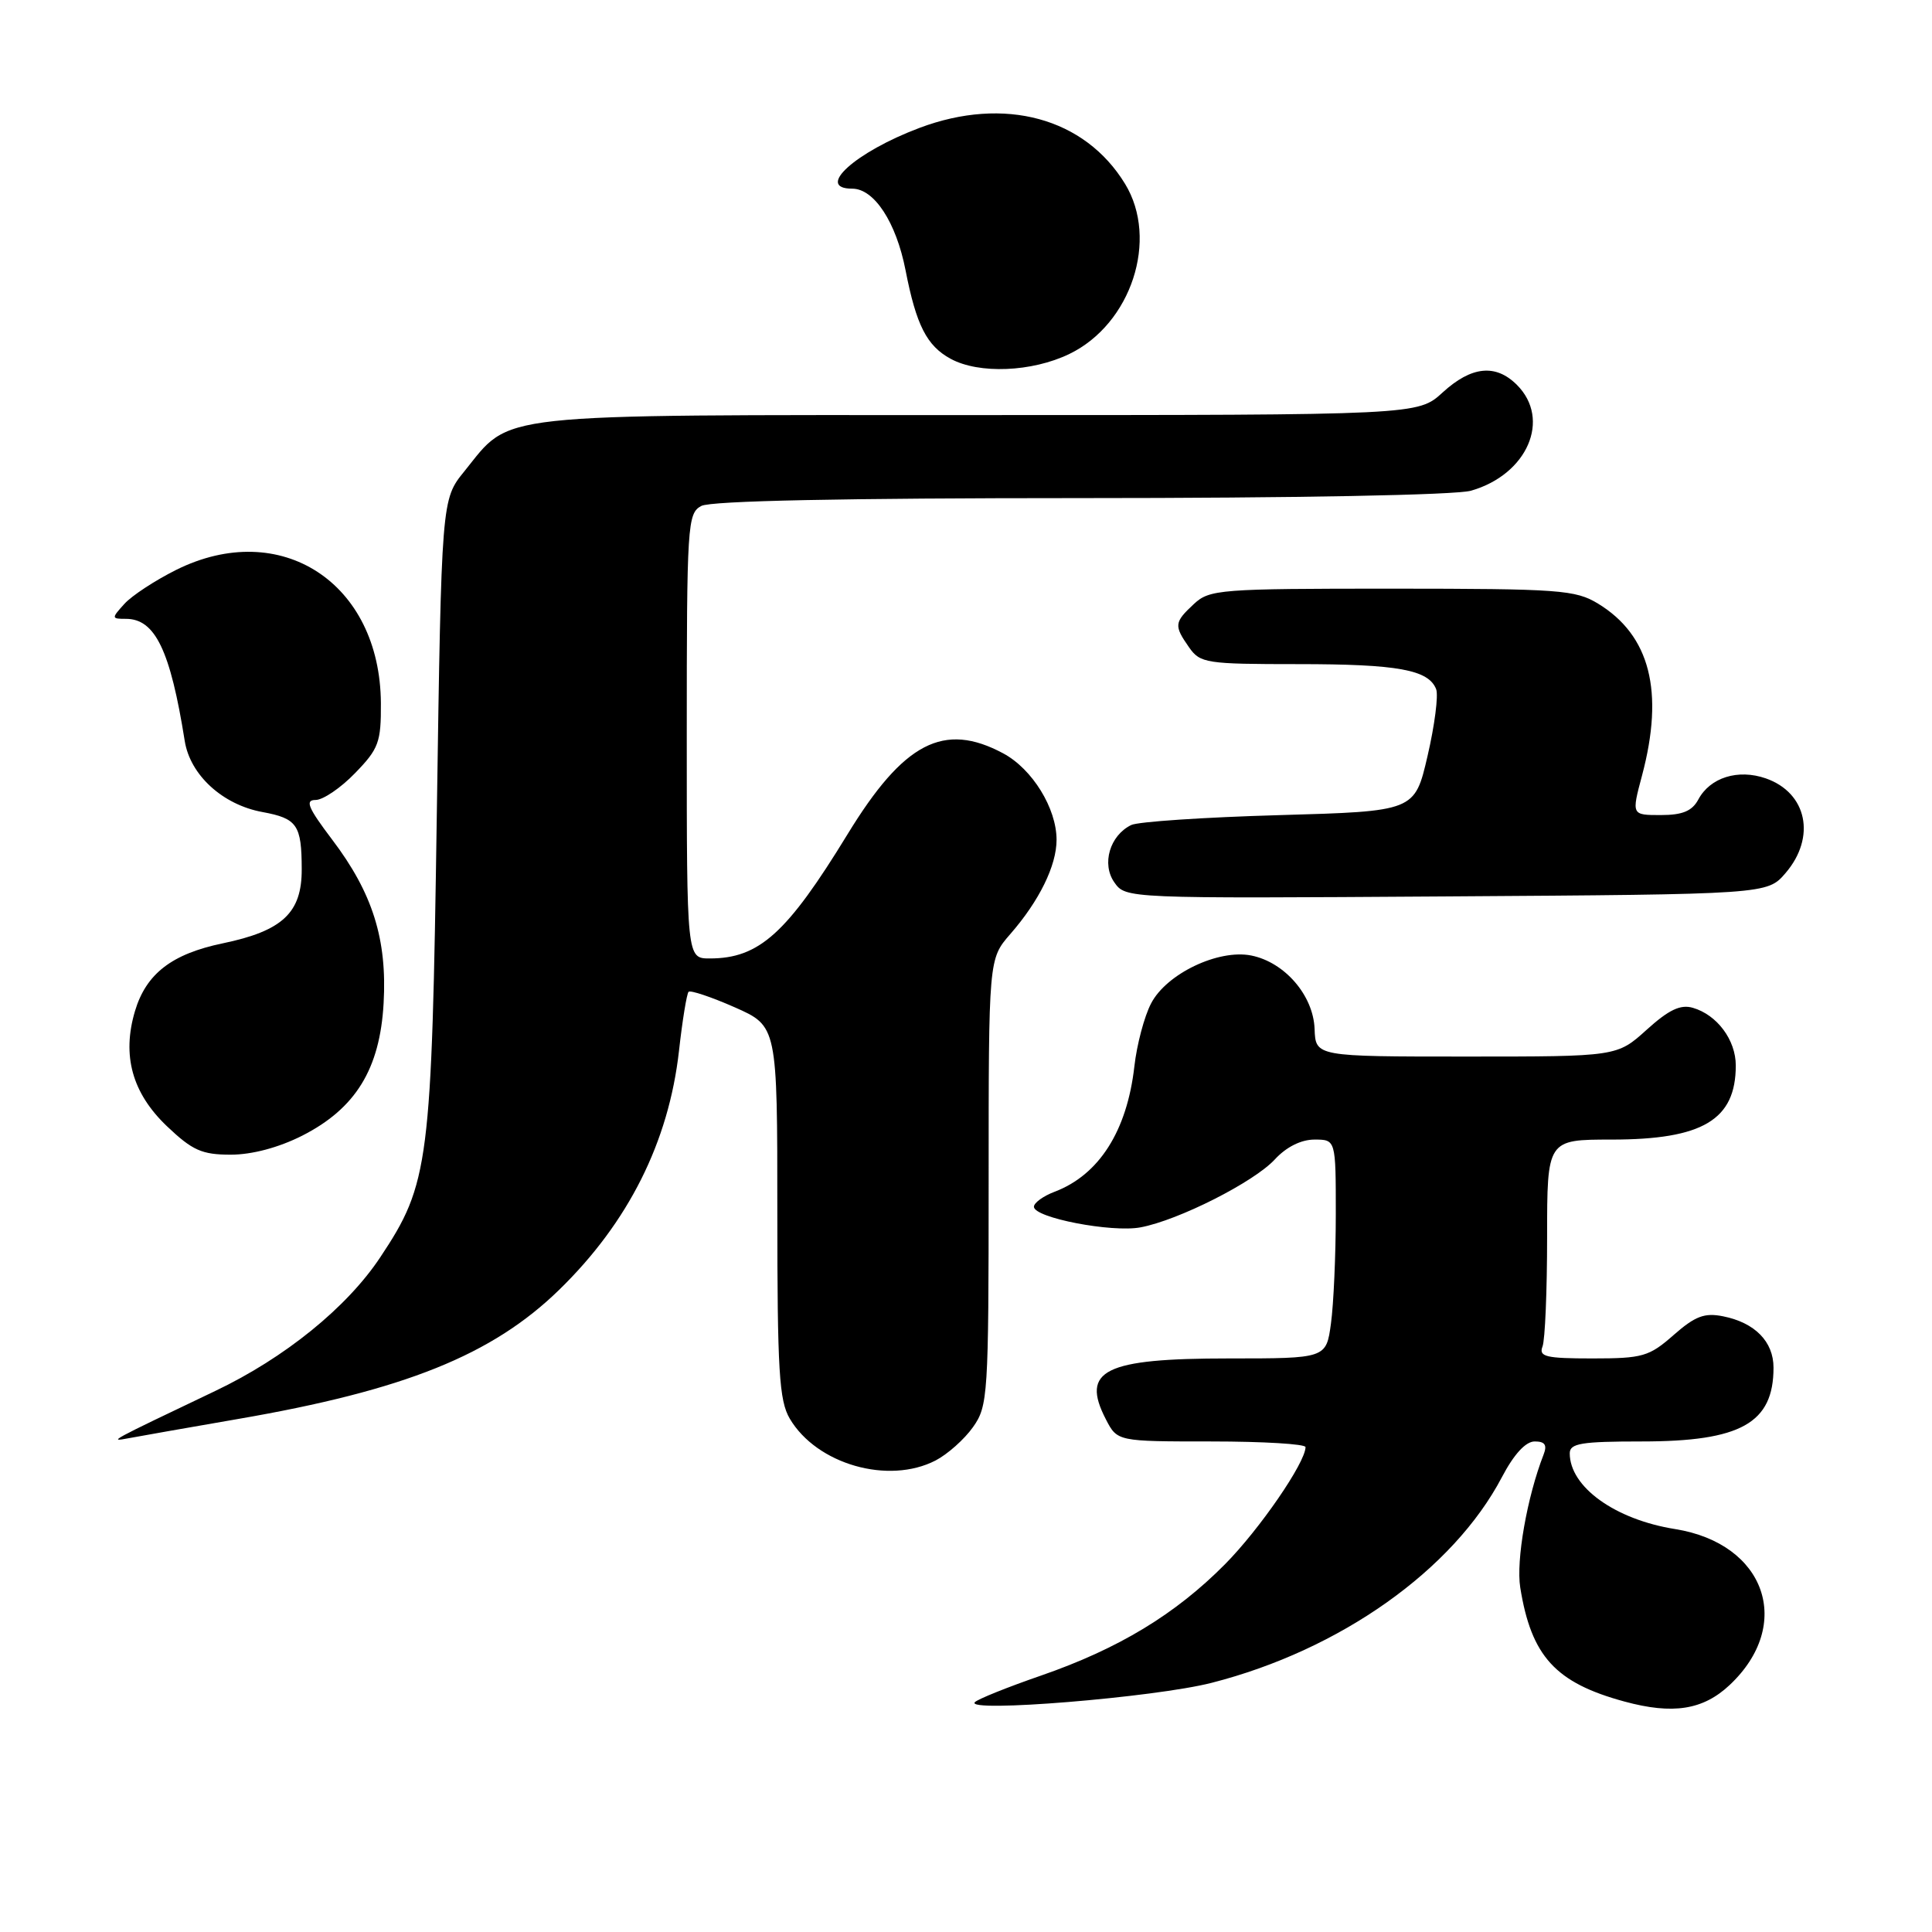 <?xml version="1.0" encoding="UTF-8" standalone="no"?>
<!DOCTYPE svg PUBLIC "-//W3C//DTD SVG 1.1//EN" "http://www.w3.org/Graphics/SVG/1.1/DTD/svg11.dtd" >
<svg xmlns="http://www.w3.org/2000/svg" xmlns:xlink="http://www.w3.org/1999/xlink" version="1.1" viewBox="0 0 256 256">
 <g >
 <path fill="currentColor"
d=" M 229.18 223.28 C 237.71 215.27 233.96 204.53 221.96 202.61 C 213.99 201.34 208.00 197.02 208.00 192.57 C 208.00 191.25 209.55 191.00 217.55 191.00 C 230.67 191.00 235.00 188.57 235.00 181.22 C 235.00 177.77 232.53 175.26 228.33 174.42 C 225.86 173.92 224.62 174.39 221.76 176.90 C 218.52 179.75 217.66 180.00 211.01 180.00 C 204.83 180.00 203.87 179.77 204.39 178.42 C 204.73 177.55 205.00 171.02 205.00 163.92 C 205.00 151.00 205.00 151.00 213.55 151.00 C 225.62 151.00 230.00 148.38 230.00 141.18 C 230.00 137.80 227.52 134.47 224.31 133.54 C 222.67 133.06 221.12 133.80 218.19 136.45 C 214.26 140.00 214.26 140.00 194.29 140.00 C 174.32 140.00 174.32 140.00 174.19 136.33 C 174.02 131.89 170.23 127.50 165.80 126.61 C 161.44 125.74 154.55 129.03 152.52 132.97 C 151.62 134.69 150.63 138.45 150.31 141.30 C 149.34 149.85 145.64 155.67 139.75 157.91 C 138.24 158.48 137.00 159.38 137.00 159.90 C 137.00 161.36 147.32 163.35 151.13 162.63 C 156.16 161.69 166.17 156.62 168.92 153.63 C 170.44 151.98 172.40 151.00 174.17 151.00 C 177.00 151.00 177.00 151.00 177.00 160.86 C 177.00 166.28 176.71 172.81 176.36 175.36 C 175.73 180.00 175.73 180.00 162.80 180.00 C 146.33 180.00 143.17 181.56 146.53 188.06 C 148.05 191.00 148.05 191.00 160.53 191.00 C 167.39 191.00 173.00 191.34 172.99 191.75 C 172.97 193.82 166.90 202.64 162.32 207.27 C 155.74 213.91 148.22 218.46 137.95 222.02 C 133.49 223.56 129.54 225.15 129.17 225.55 C 127.85 226.97 153.01 224.92 160.56 222.98 C 177.58 218.63 192.54 208.03 199.00 195.75 C 200.61 192.68 202.16 191.00 203.36 191.00 C 204.72 191.00 205.03 191.47 204.53 192.75 C 202.34 198.37 200.87 206.77 201.44 210.35 C 202.90 219.47 206.11 222.98 215.24 225.46 C 221.67 227.21 225.66 226.58 229.18 223.28 Z  M 123.97 193.52 C 125.55 192.70 127.78 190.72 128.92 189.11 C 130.91 186.31 131.00 184.96 131.00 156.63 C 131.00 127.07 131.00 127.07 133.86 123.78 C 137.71 119.37 140.00 114.70 140.00 111.28 C 140.00 107.10 136.79 101.90 132.94 99.83 C 125.06 95.60 119.74 98.37 112.30 110.55 C 104.27 123.68 100.59 127.00 94.05 127.00 C 91.00 127.00 91.00 127.00 91.00 97.54 C 91.00 69.43 91.09 68.02 92.93 67.04 C 94.19 66.36 111.79 66.00 143.19 66.00 C 171.63 66.00 192.91 65.60 194.92 65.02 C 202.39 62.88 205.56 55.56 201.00 51.00 C 198.19 48.19 194.98 48.51 191.16 52.00 C 187.88 55.00 187.88 55.00 129.67 55.00 C 64.37 55.00 67.86 54.62 61.53 62.45 C 58.50 66.18 58.50 66.18 57.88 107.84 C 57.20 154.28 56.87 156.84 50.39 166.59 C 45.98 173.24 37.73 179.93 28.50 184.32 C 14.41 191.04 14.33 191.08 17.00 190.58 C 18.38 190.32 24.90 189.17 31.50 188.03 C 53.62 184.22 65.22 179.55 74.09 170.91 C 83.27 161.97 88.61 151.31 89.97 139.24 C 90.42 135.19 91.00 131.67 91.24 131.42 C 91.49 131.18 94.24 132.10 97.35 133.47 C 103.00 135.97 103.00 135.97 103.00 160.58 C 103.00 181.66 103.24 185.59 104.65 187.98 C 108.22 194.03 117.72 196.75 123.97 193.52 Z  M 40.03 150.49 C 47.12 146.89 50.34 141.66 50.83 132.94 C 51.31 124.47 49.38 118.33 44.01 111.25 C 40.81 107.02 40.38 106.00 41.82 106.00 C 42.80 106.00 45.16 104.40 47.05 102.44 C 50.18 99.22 50.50 98.35 50.47 93.18 C 50.38 77.21 37.18 68.62 23.33 75.52 C 20.55 76.91 17.46 78.93 16.48 80.02 C 14.75 81.93 14.76 82.00 16.69 82.00 C 20.56 82.00 22.57 86.18 24.48 98.19 C 25.20 102.70 29.51 106.64 34.78 107.60 C 39.38 108.45 39.97 109.30 39.98 115.18 C 40.00 120.95 37.44 123.35 29.50 125.00 C 22.77 126.40 19.37 129.02 17.89 133.96 C 16.13 139.86 17.51 144.84 22.13 149.24 C 25.50 152.44 26.75 153.00 30.58 153.00 C 33.39 153.00 36.92 152.06 40.03 150.49 Z  M 236.59 115.69 C 240.67 110.94 239.45 105.05 233.98 103.14 C 230.30 101.86 226.59 103.02 225.03 105.95 C 224.21 107.47 222.94 108.00 220.06 108.00 C 216.18 108.00 216.18 108.00 217.58 102.75 C 220.54 91.62 218.64 84.19 211.76 79.99 C 208.75 78.16 206.68 78.01 184.44 78.00 C 161.60 78.00 160.27 78.10 158.19 80.04 C 155.58 82.47 155.54 82.89 157.56 85.78 C 159.03 87.88 159.82 88.00 171.99 88.00 C 185.22 88.00 189.30 88.74 190.30 91.33 C 190.61 92.14 190.10 96.12 189.16 100.16 C 187.46 107.50 187.46 107.50 169.48 108.01 C 159.59 108.29 150.77 108.88 149.89 109.32 C 147.05 110.71 145.95 114.48 147.65 116.91 C 149.16 119.06 149.17 119.06 191.67 118.78 C 234.17 118.50 234.17 118.50 236.59 115.69 Z  M 141.70 46.90 C 149.90 42.93 153.57 31.73 149.08 24.37 C 143.74 15.61 133.10 12.71 121.83 16.95 C 113.32 20.15 107.96 25.00 112.93 25.00 C 115.84 25.00 118.75 29.46 119.99 35.81 C 121.41 43.09 122.80 45.82 125.96 47.54 C 129.73 49.59 136.74 49.30 141.70 46.90 Z "/>
</g>
</svg>